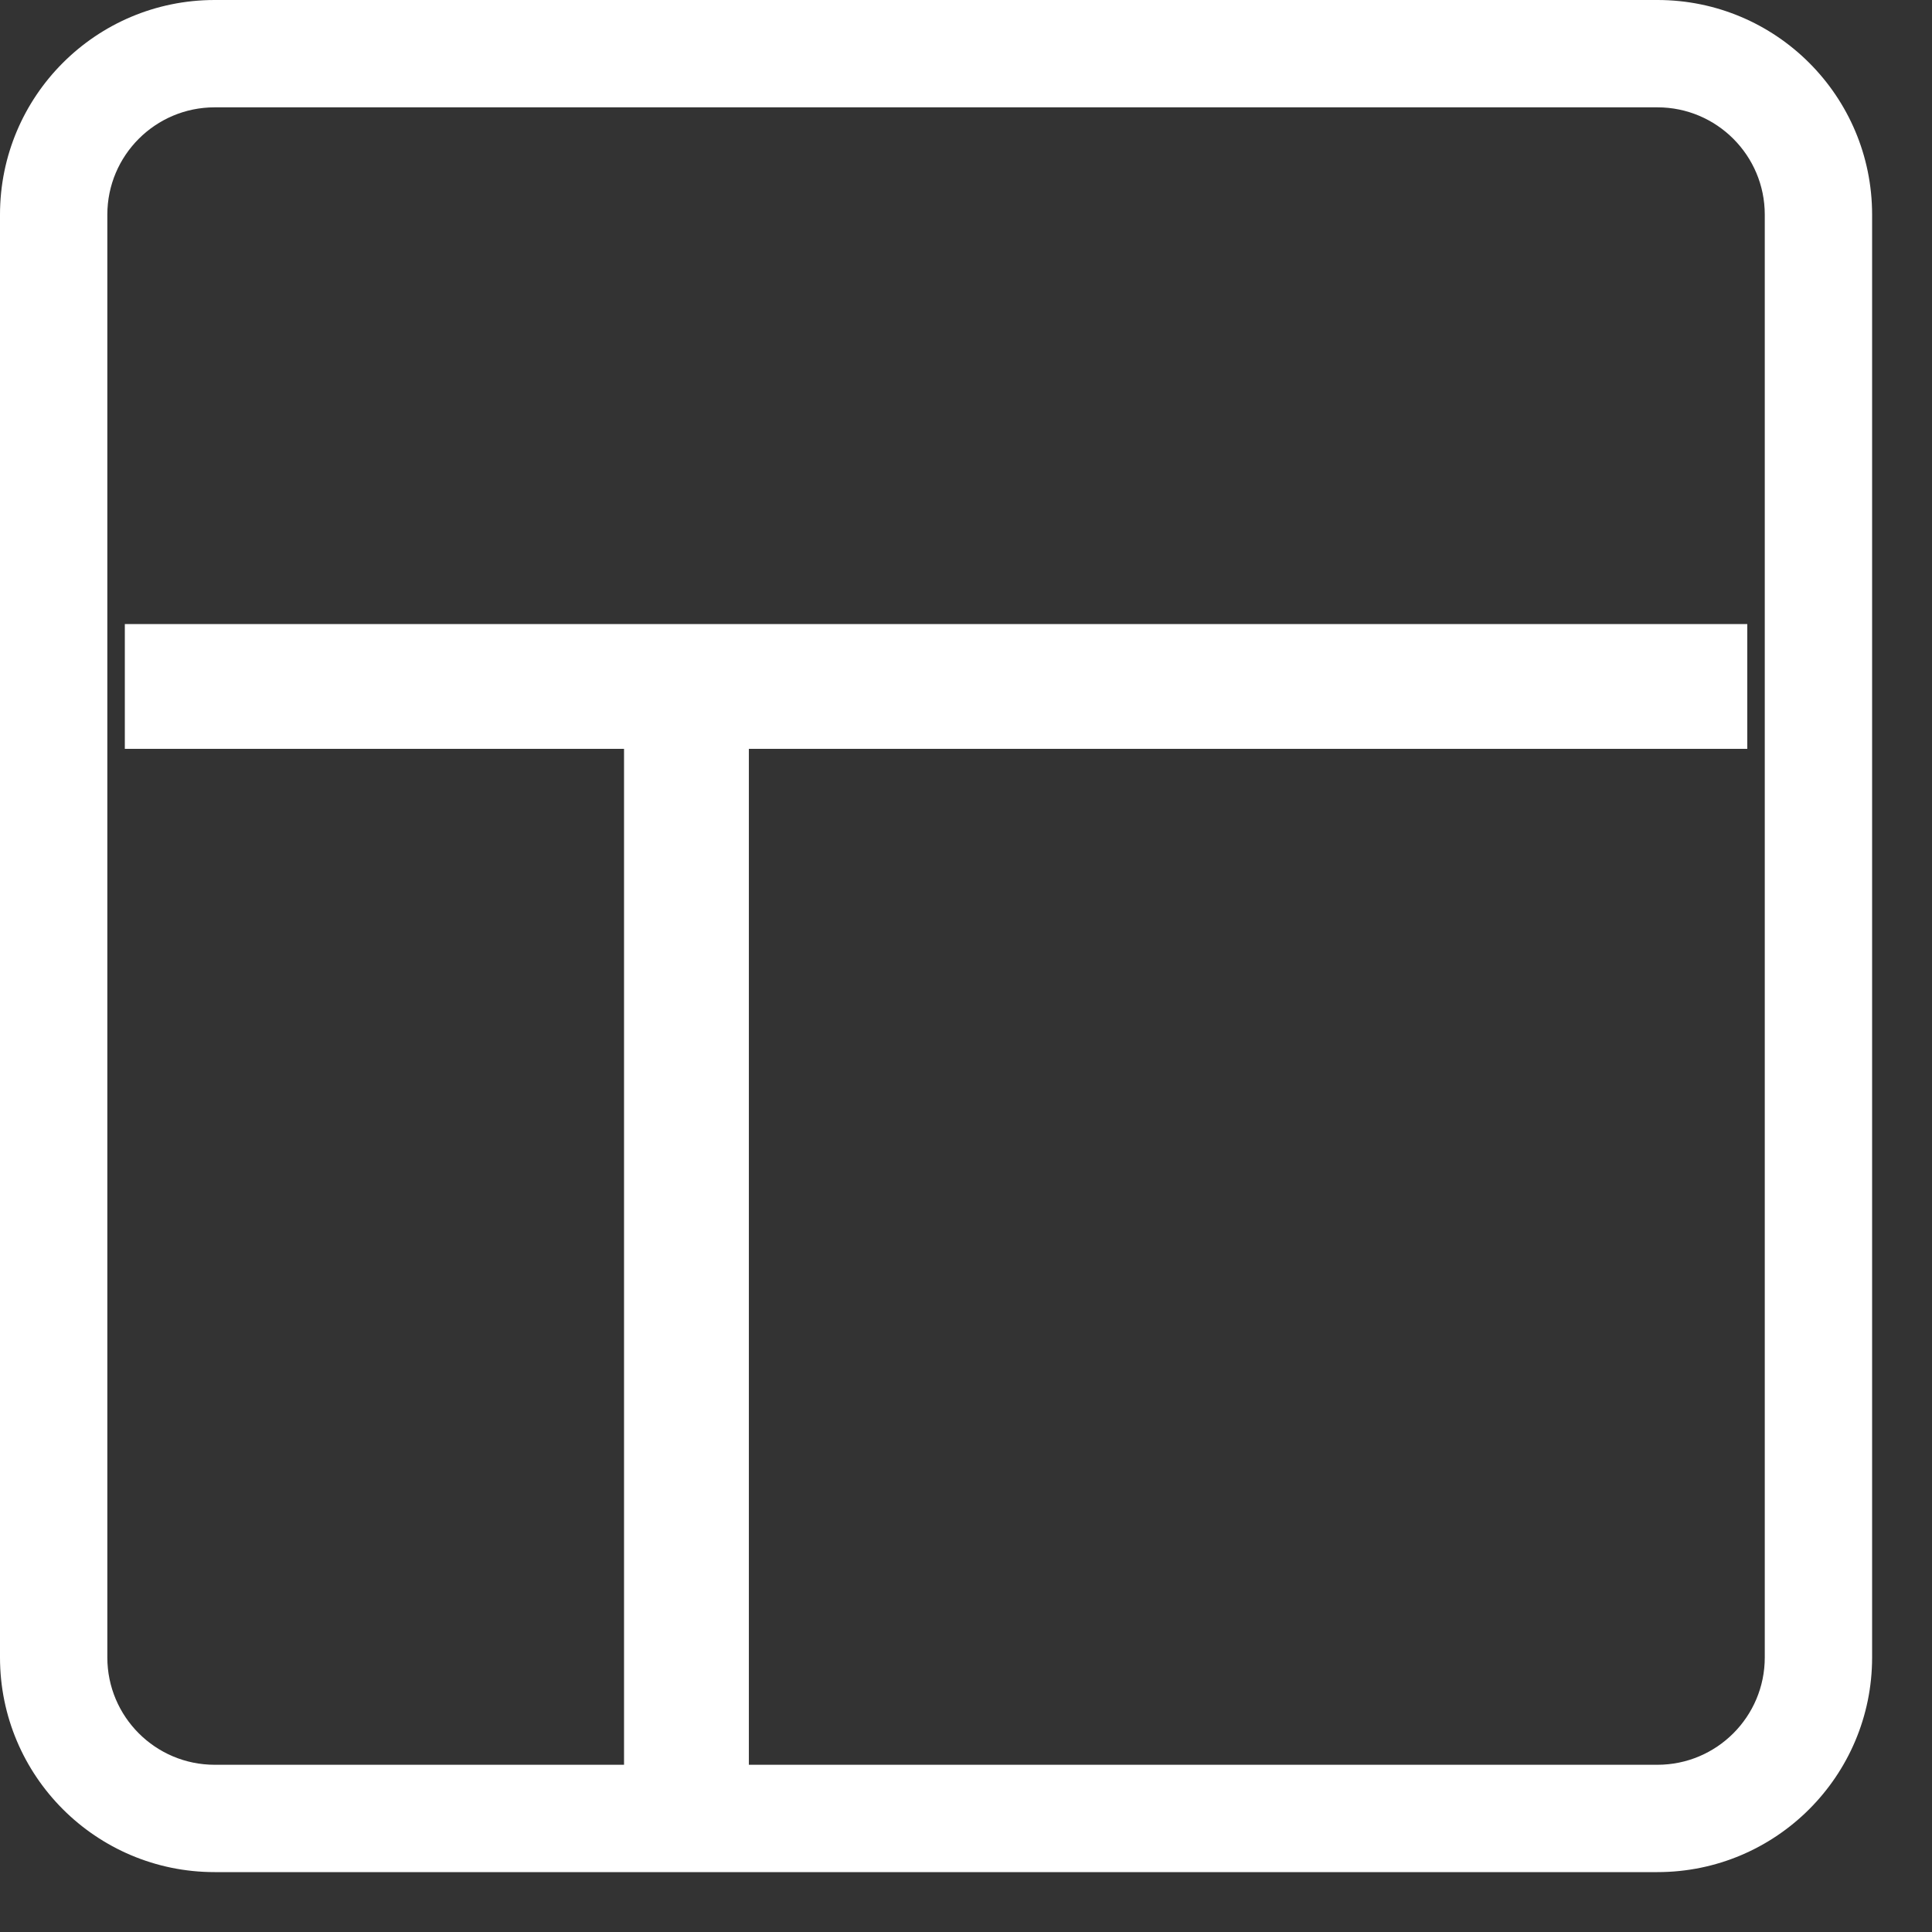 <svg width="18" height="18" viewBox="0 0 18 18" fill="none" xmlns="http://www.w3.org/2000/svg">
<rect x="0" y="0" width="18" height="18" fill="#333333" stroke="none"/>
<path fill-rule="evenodd" clip-rule="evenodd" d="M15.442 1H2C1.448 1 1 1.448 1 2V15.442C1 15.994 1.448 16.442 2 16.442H5.814L5.814 6.977H1.163V5.814H16.279V6.977H6.977L6.977 16.442H15.442C15.994 16.442 16.442 15.994 16.442 15.442V2C16.442 1.448 15.994 1 15.442 1ZM6.977 17.442H5.814H2C0.895 17.442 0 16.546 0 15.442V2C0 0.895 0.895 0 2 0H15.442C16.546 0 17.442 0.895 17.442 2V15.442C17.442 16.546 16.546 17.442 15.442 17.442H6.977Z" fill="white"/>
</svg>

